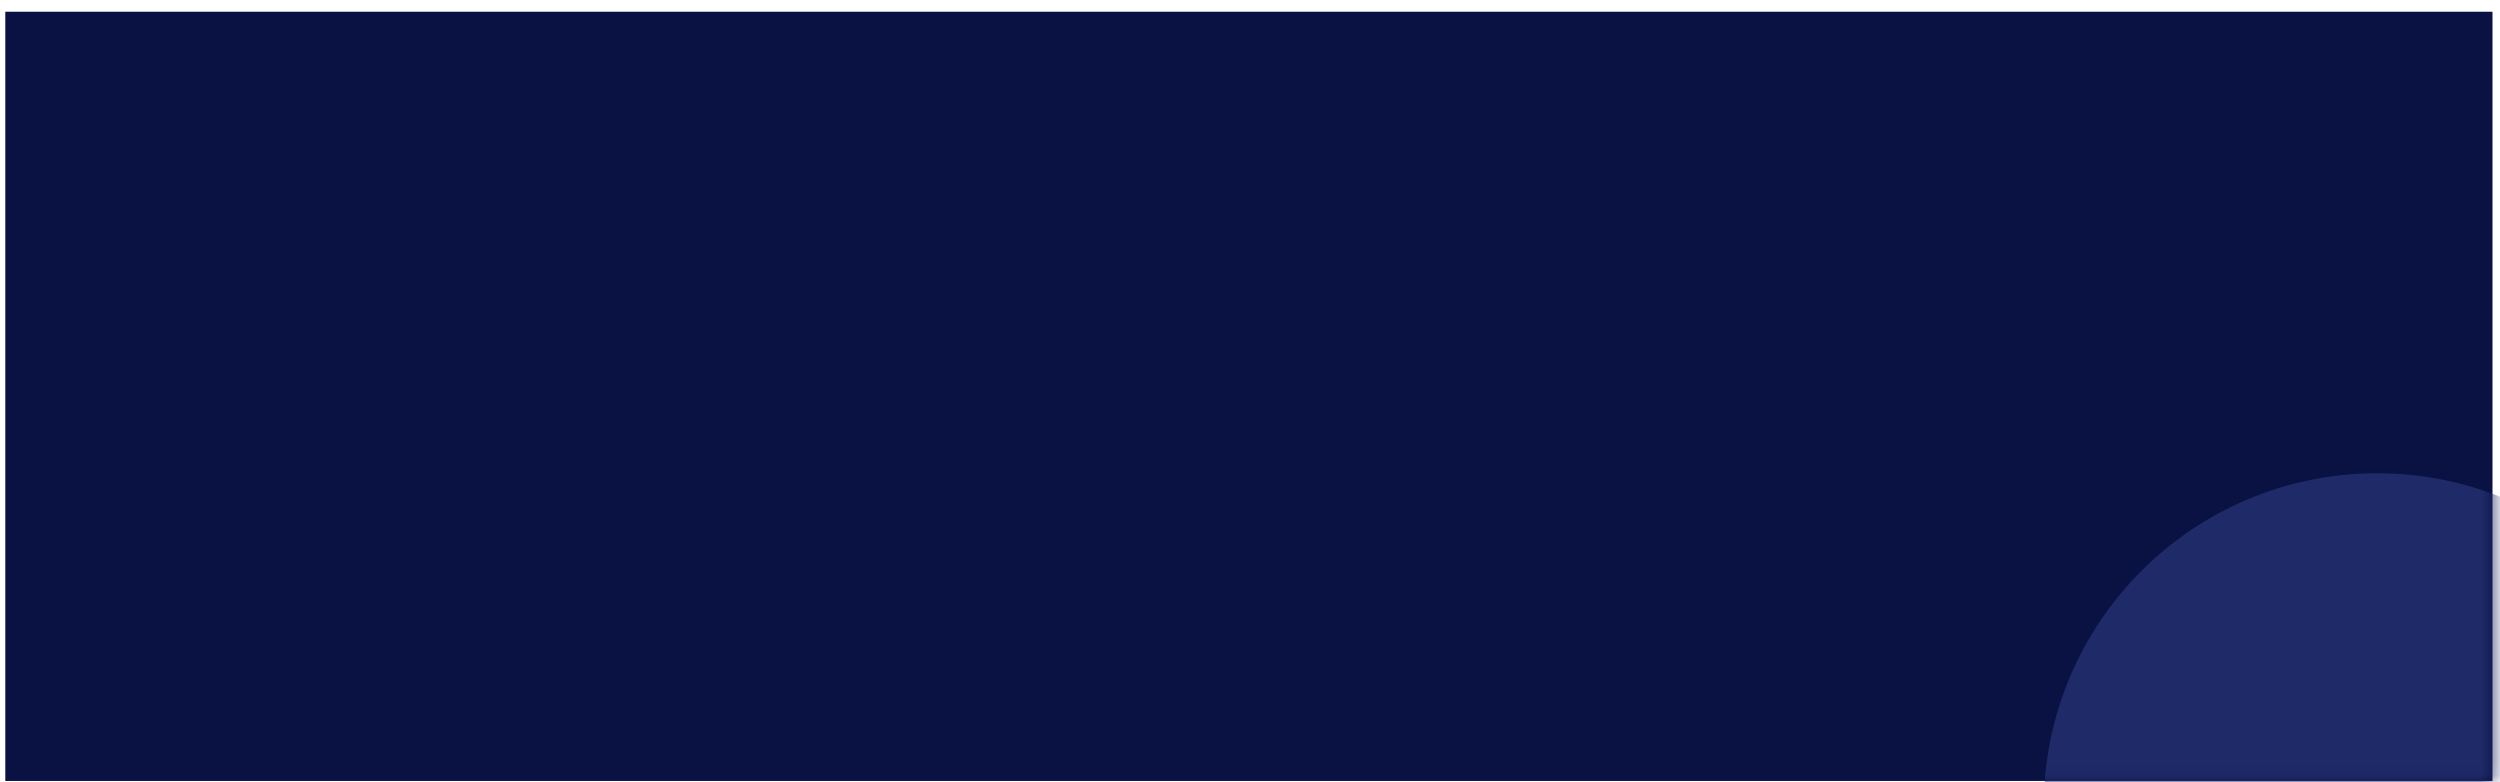<svg width="195" height="61" viewBox="0 0 195 61" fill="none" xmlns="http://www.w3.org/2000/svg">
<path d="M0.414 0.915H194.414V60.915H0.414V0.915Z" fill="#091242"/>
<mask id="mask0_1_4388" style="mask-type:alpha" maskUnits="userSpaceOnUse" x="0" y="0" width="195" height="61">
<path d="M0.414 0.915H194.414V60.915H0.414V0.915Z" fill="#FFB629"/>
</mask>
<g mask="url(#mask0_1_4388)">
<circle cx="185.414" cy="62.915" r="26" fill="#1F2A69"/>
</g>
</svg>

